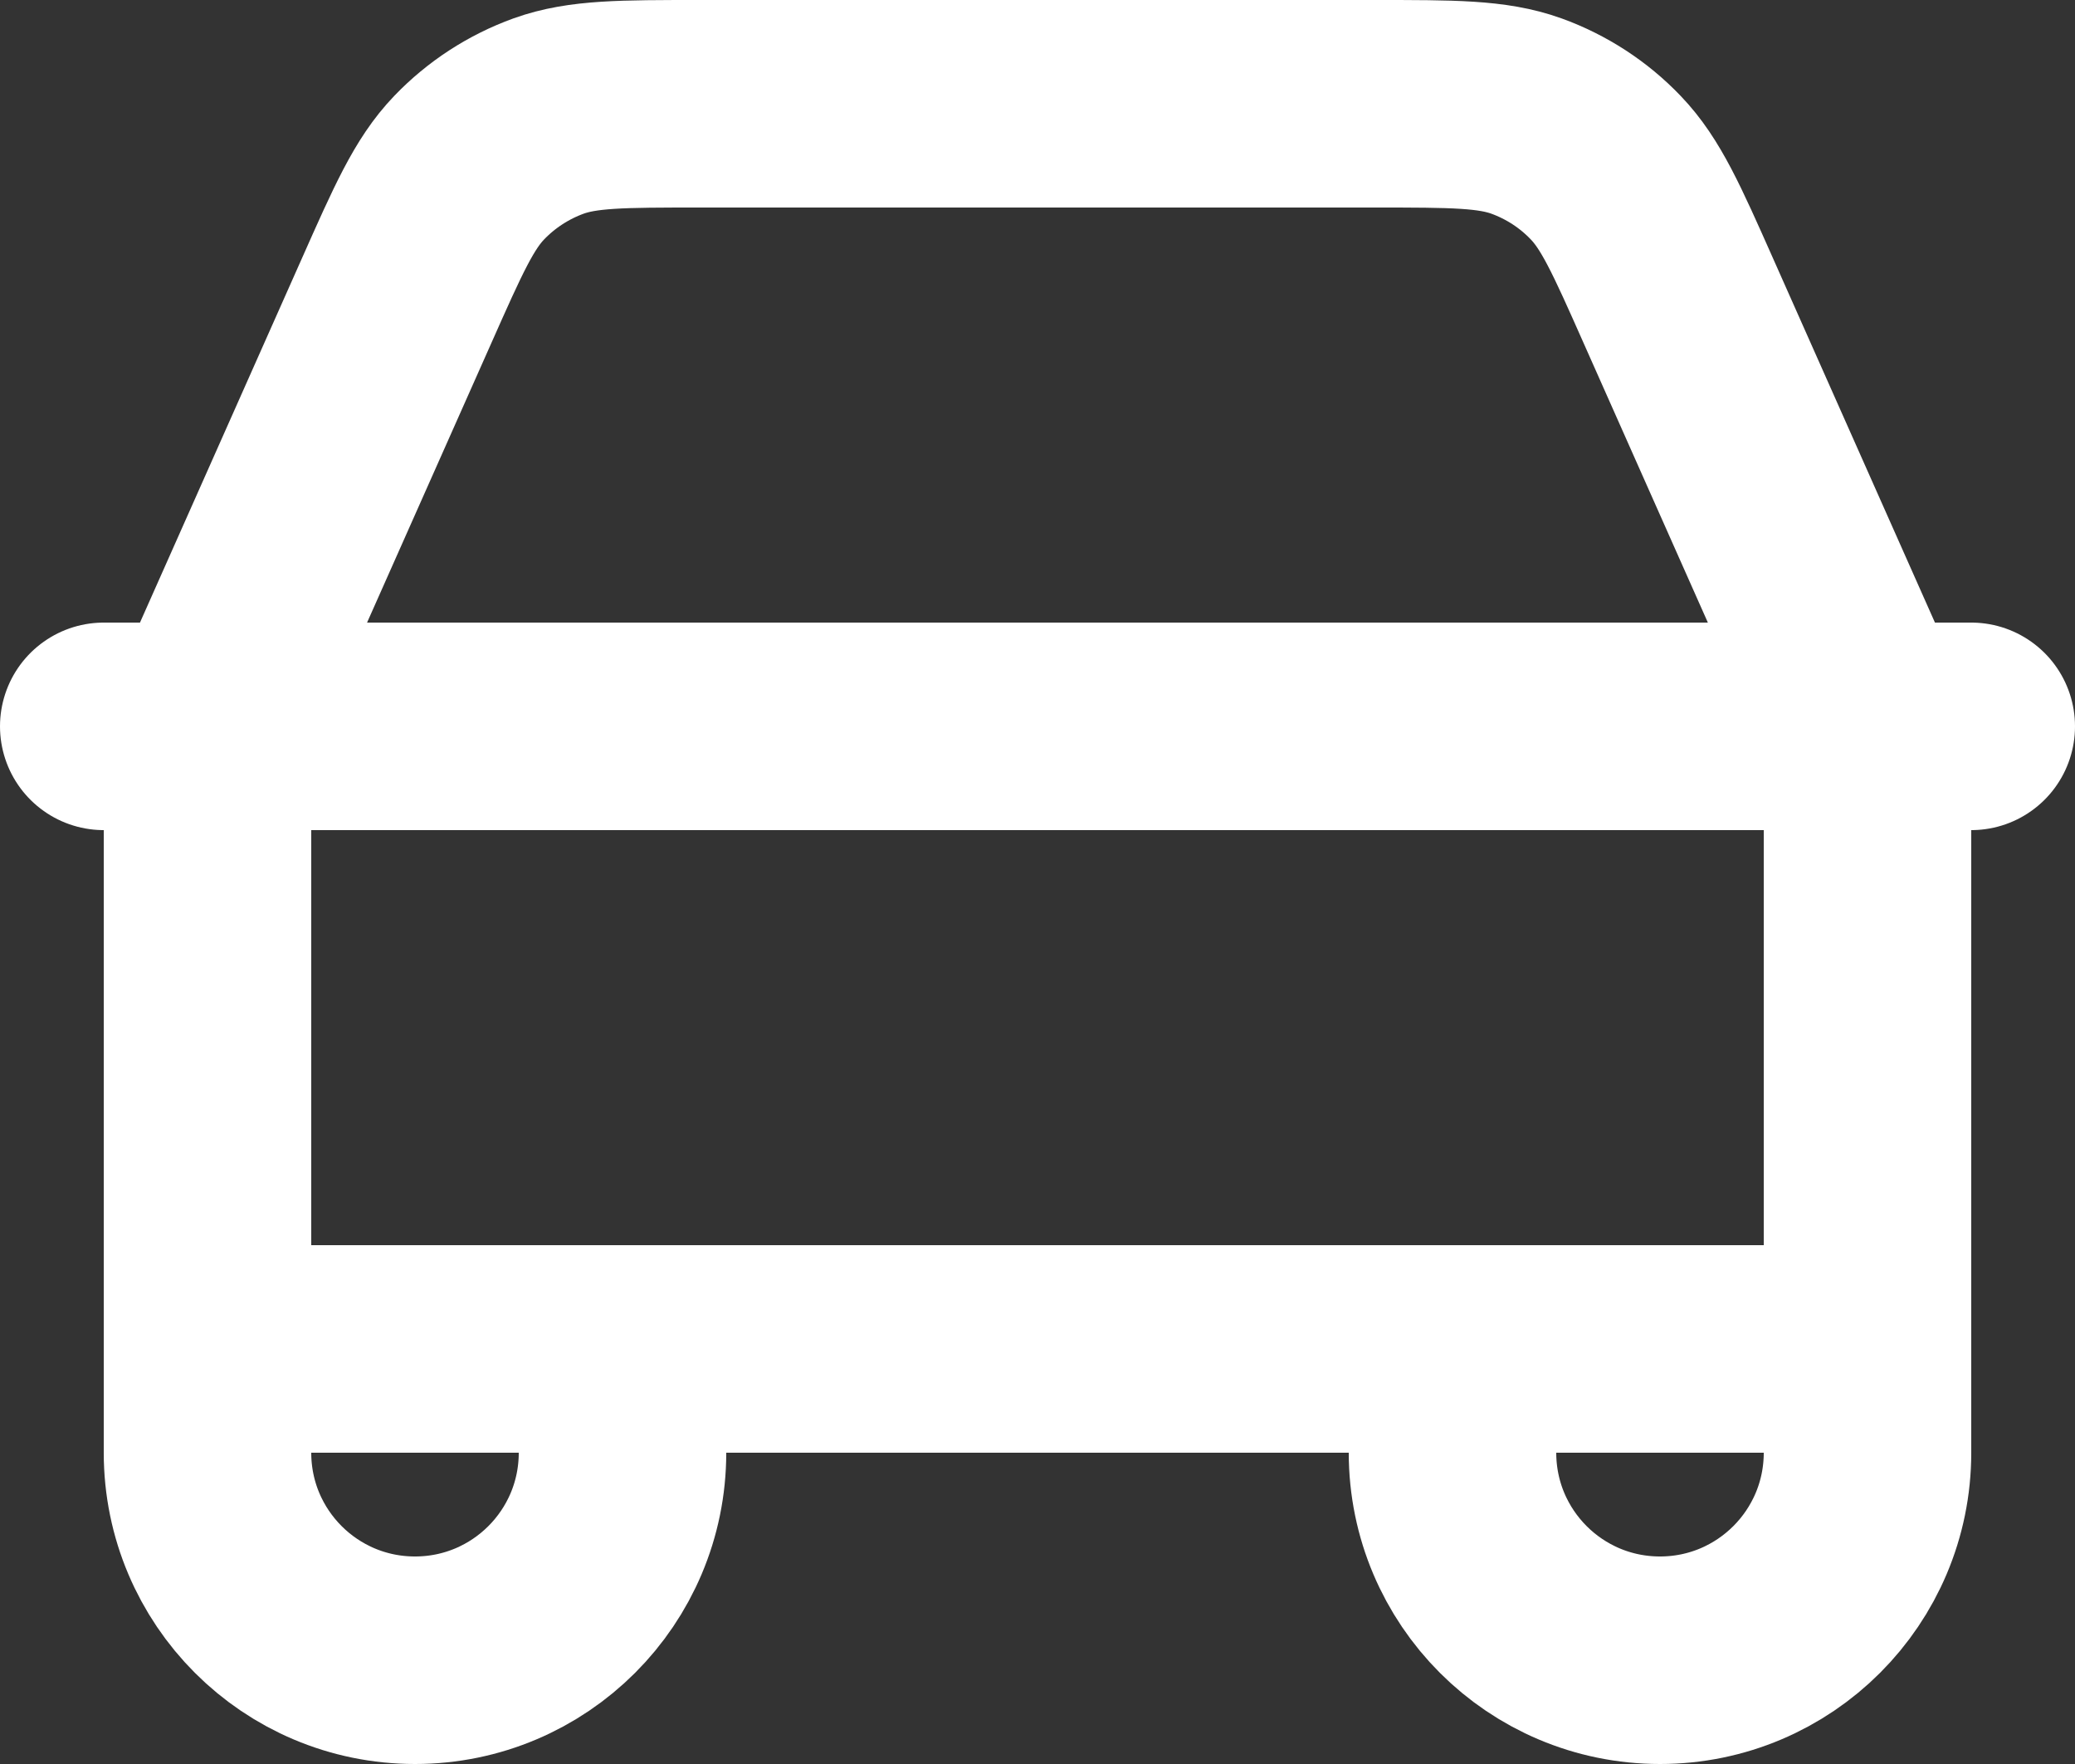 <svg width="20" height="17" viewBox="0 0 20 17" fill="none" xmlns="http://www.w3.org/2000/svg">
<rect x="0" y="0" width="20" height="17" fill="#333333" stroke="none"/>
<path d="M1 7H2.045M2.045 7H17.954M2.045 7C2.057 6.949 2.07 6.898 2.085 6.847C2.121 6.727 2.172 6.611 2.275 6.379L3.822 2.9C4.127 2.213 4.28 1.868 4.522 1.616C4.736 1.393 4.998 1.223 5.288 1.118C5.617 1 5.993 1 6.746 1H13.254C14.006 1 14.383 1 14.712 1.118C15.002 1.223 15.264 1.393 15.477 1.616C15.719 1.868 15.872 2.212 16.177 2.899L17.73 6.392C17.829 6.615 17.879 6.729 17.915 6.847C17.93 6.898 17.943 6.949 17.954 7M2.045 7C2.033 7.058 2.023 7.116 2.016 7.174C2 7.299 2 7.426 2 7.679V13M17.954 7H19M17.954 7C17.967 7.058 17.977 7.116 17.984 7.174C18 7.298 18 7.424 18 7.675V13M18 13L14 13M18 13V14C18 15.104 17.105 16 16 16C14.895 16 14 15.105 14 14V13M14 13L6 13M6 13H2M6 13V14C6 15.105 5.105 16 4 16C2.895 16 2 15.105 2 14V13" stroke="white" stroke-width="2" stroke-linecap="round" stroke-linejoin="round"/>
</svg>
